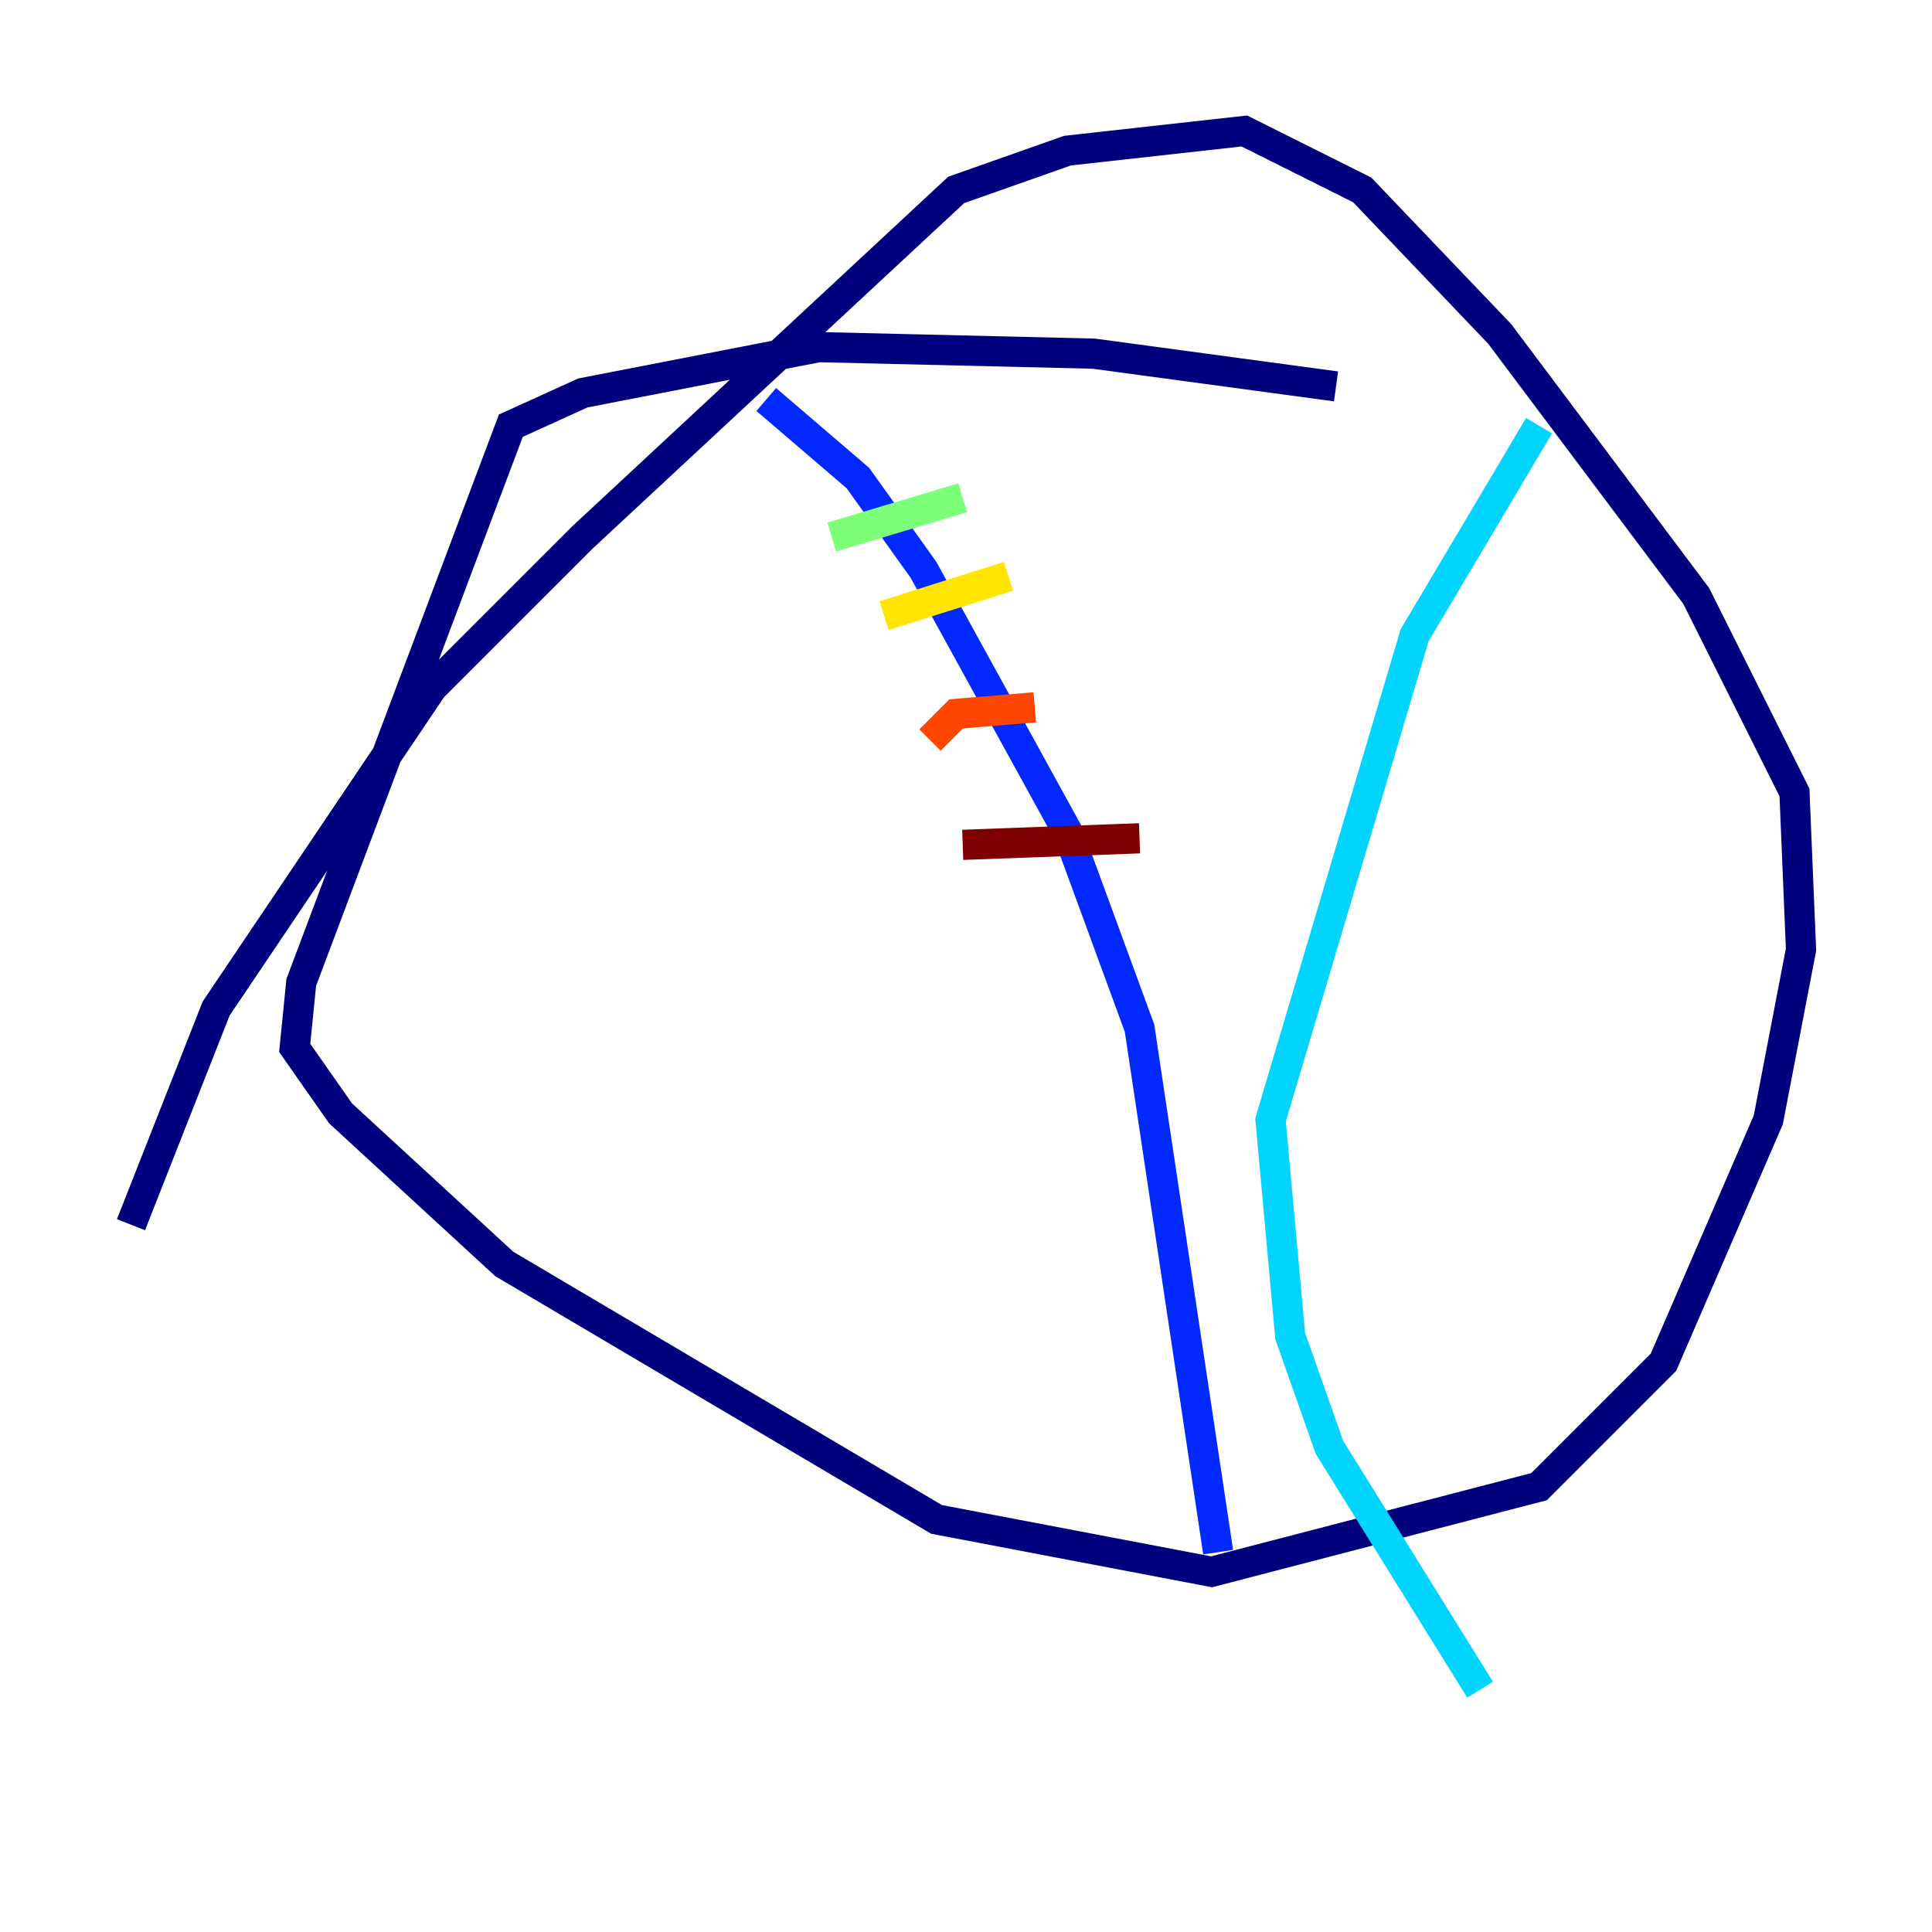 <?xml version="1.0" encoding="utf-8" ?>
<svg baseProfile="tiny" height="128" version="1.2" viewBox="0,0,128,128" width="128" xmlns="http://www.w3.org/2000/svg" xmlns:ev="http://www.w3.org/2001/xml-events" xmlns:xlink="http://www.w3.org/1999/xlink"><defs /><polyline fill="none" points="88.515,25.6 72.461,23.43 54.237,22.997 38.617,26.034 33.844,28.203 19.959,65.085 19.525,69.424 22.563,73.763 33.41,83.742 62.047,100.664 80.271,104.136 101.966,98.495 110.21,90.251 117.153,74.197 119.322,62.915 118.888,52.502 112.38,39.485 99.363,22.129 90.251,12.583 82.441,8.678 70.725,9.98 63.349,12.583 38.617,35.58 28.637,45.559 14.319,66.82 8.678,81.139" stroke="#00007f" stroke-width="2" /><polyline fill="none" points="50.766,26.468 56.841,31.675 61.18,37.749 70.725,55.105 75.498,68.122 80.705,102.834" stroke="#0028ff" stroke-width="2" /><polyline fill="none" points="101.966,28.203 93.722,42.088 84.176,74.197 85.478,88.515 88.081,95.891 98.061,111.946" stroke="#00d4ff" stroke-width="2" /><polyline fill="none" points="55.105,35.58 63.783,32.976" stroke="#7cff79" stroke-width="2" /><polyline fill="none" points="58.576,40.786 66.82,38.183" stroke="#ffe500" stroke-width="2" /><polyline fill="none" points="61.614,49.031 63.349,47.295 68.556,46.861" stroke="#ff4600" stroke-width="2" /><polyline fill="none" points="63.783,55.973 75.498,55.539" stroke="#7f0000" stroke-width="2" /></svg>